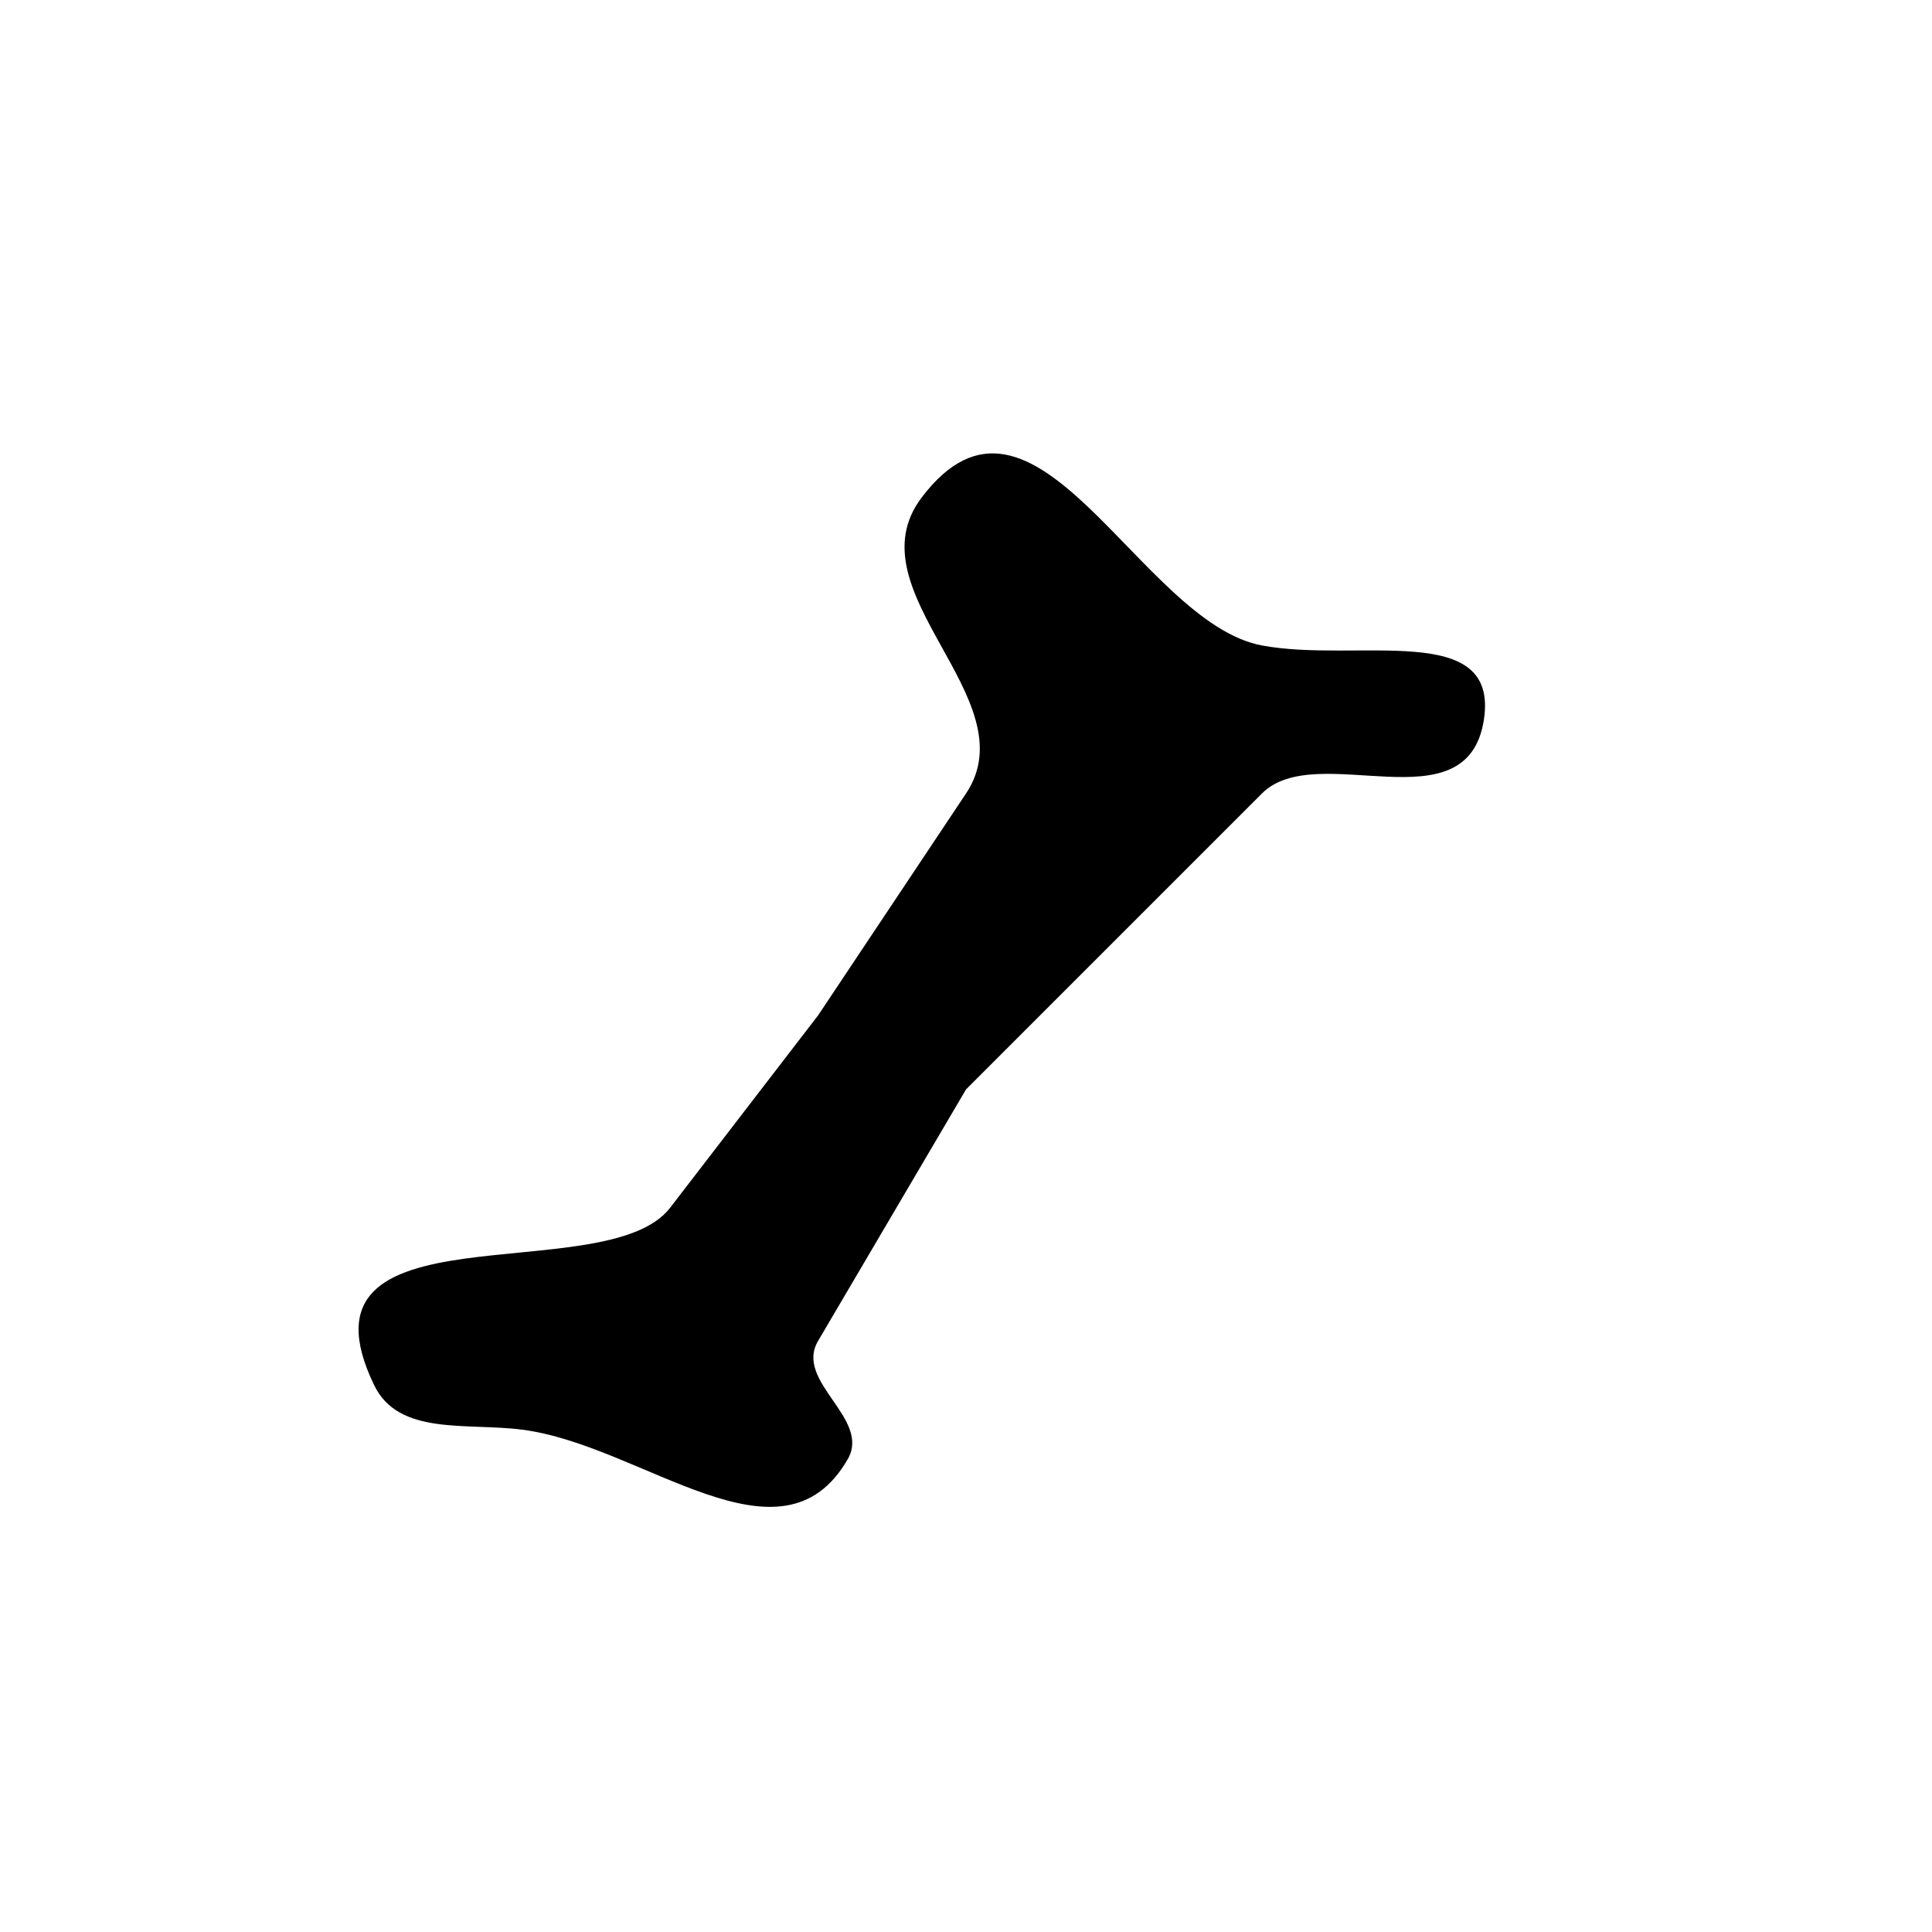 <?xml version="1.0" encoding="utf-8" standalone="no"?>
<!-- Generated by Therion 6.2.1 (2024-03-20) -->
<!DOCTYPE svg PUBLIC "-//W3C//DTD SVG 1.1//EN" "http://www.w3.org/Graphics/SVG/1.1/DTD/svg11.dtd">
<svg width="0.553cm" height="0.553cm" viewBox="-7.835 -8.835 15.669 15.669" xmlns="http://www.w3.org/2000/svg" xmlns:xlink="http://www.w3.org/1999/xlink">
<defs>
<g id="F_aaaaaaa_renders/others/paleo-material.svg">
</g>
<g id="G_aaaaaaa_renders/others/paleo-material.svg">
</g>
<g id="B_aaaaaaa_renders/others/paleo-material.svg">
</g>
<g id="I_aaaaaaa_renders/others/paleo-material.svg">
</g>
<g id="E_aaaaaaa_renders/others/paleo-material.svg">
<path fill="#000000" stroke="none" d="M0.200 1.600C-0.526 3.099 2.077 2.359 2.600 3.040C2.600 3.040 3.800 4.600 3.800 4.600C3.800 4.600 5.000 6.400 5.000 6.400C5.512 7.168 4.061 8.036 4.640 8.800C5.555 10.008 6.405 7.786 7.400 7.600C8.173 7.456 9.322 7.807 9.200 7.000C9.067 6.118 7.844 6.844 7.400 6.400C7.400 6.400 5.000 4.000 5.000 4.000C5.000 4.000 3.800 1.960 3.800 1.960C3.604 1.628 4.232 1.332 4.040 1.000C3.498 0.061 2.379 1.114 1.400 1.240C0.948 1.298 0.399 1.189 0.200 1.600Z" />
</g>
<g id="X_aaaaaaa_renders/others/paleo-material.svg">
</g>
<clipPath id="clip_viewBox">
<path d="M-7.835 -6.835L7.835 -6.835L7.835 8.835L-7.835 8.835z" />
</clipPath>
</defs>
<g transform="scale(1,-1)" fill="#000000" stroke="#000000" stroke-linecap="round" stroke-linejoin="round" stroke-miterlimit="10" fill-rule="evenodd" clip-rule="evenodd" clip-path="url(#clip_viewBox)">
<use x="-5.000" y="-4.000" xlink:href="#E_aaaaaaa_renders/others/paleo-material.svg" />
</g>
</svg>
